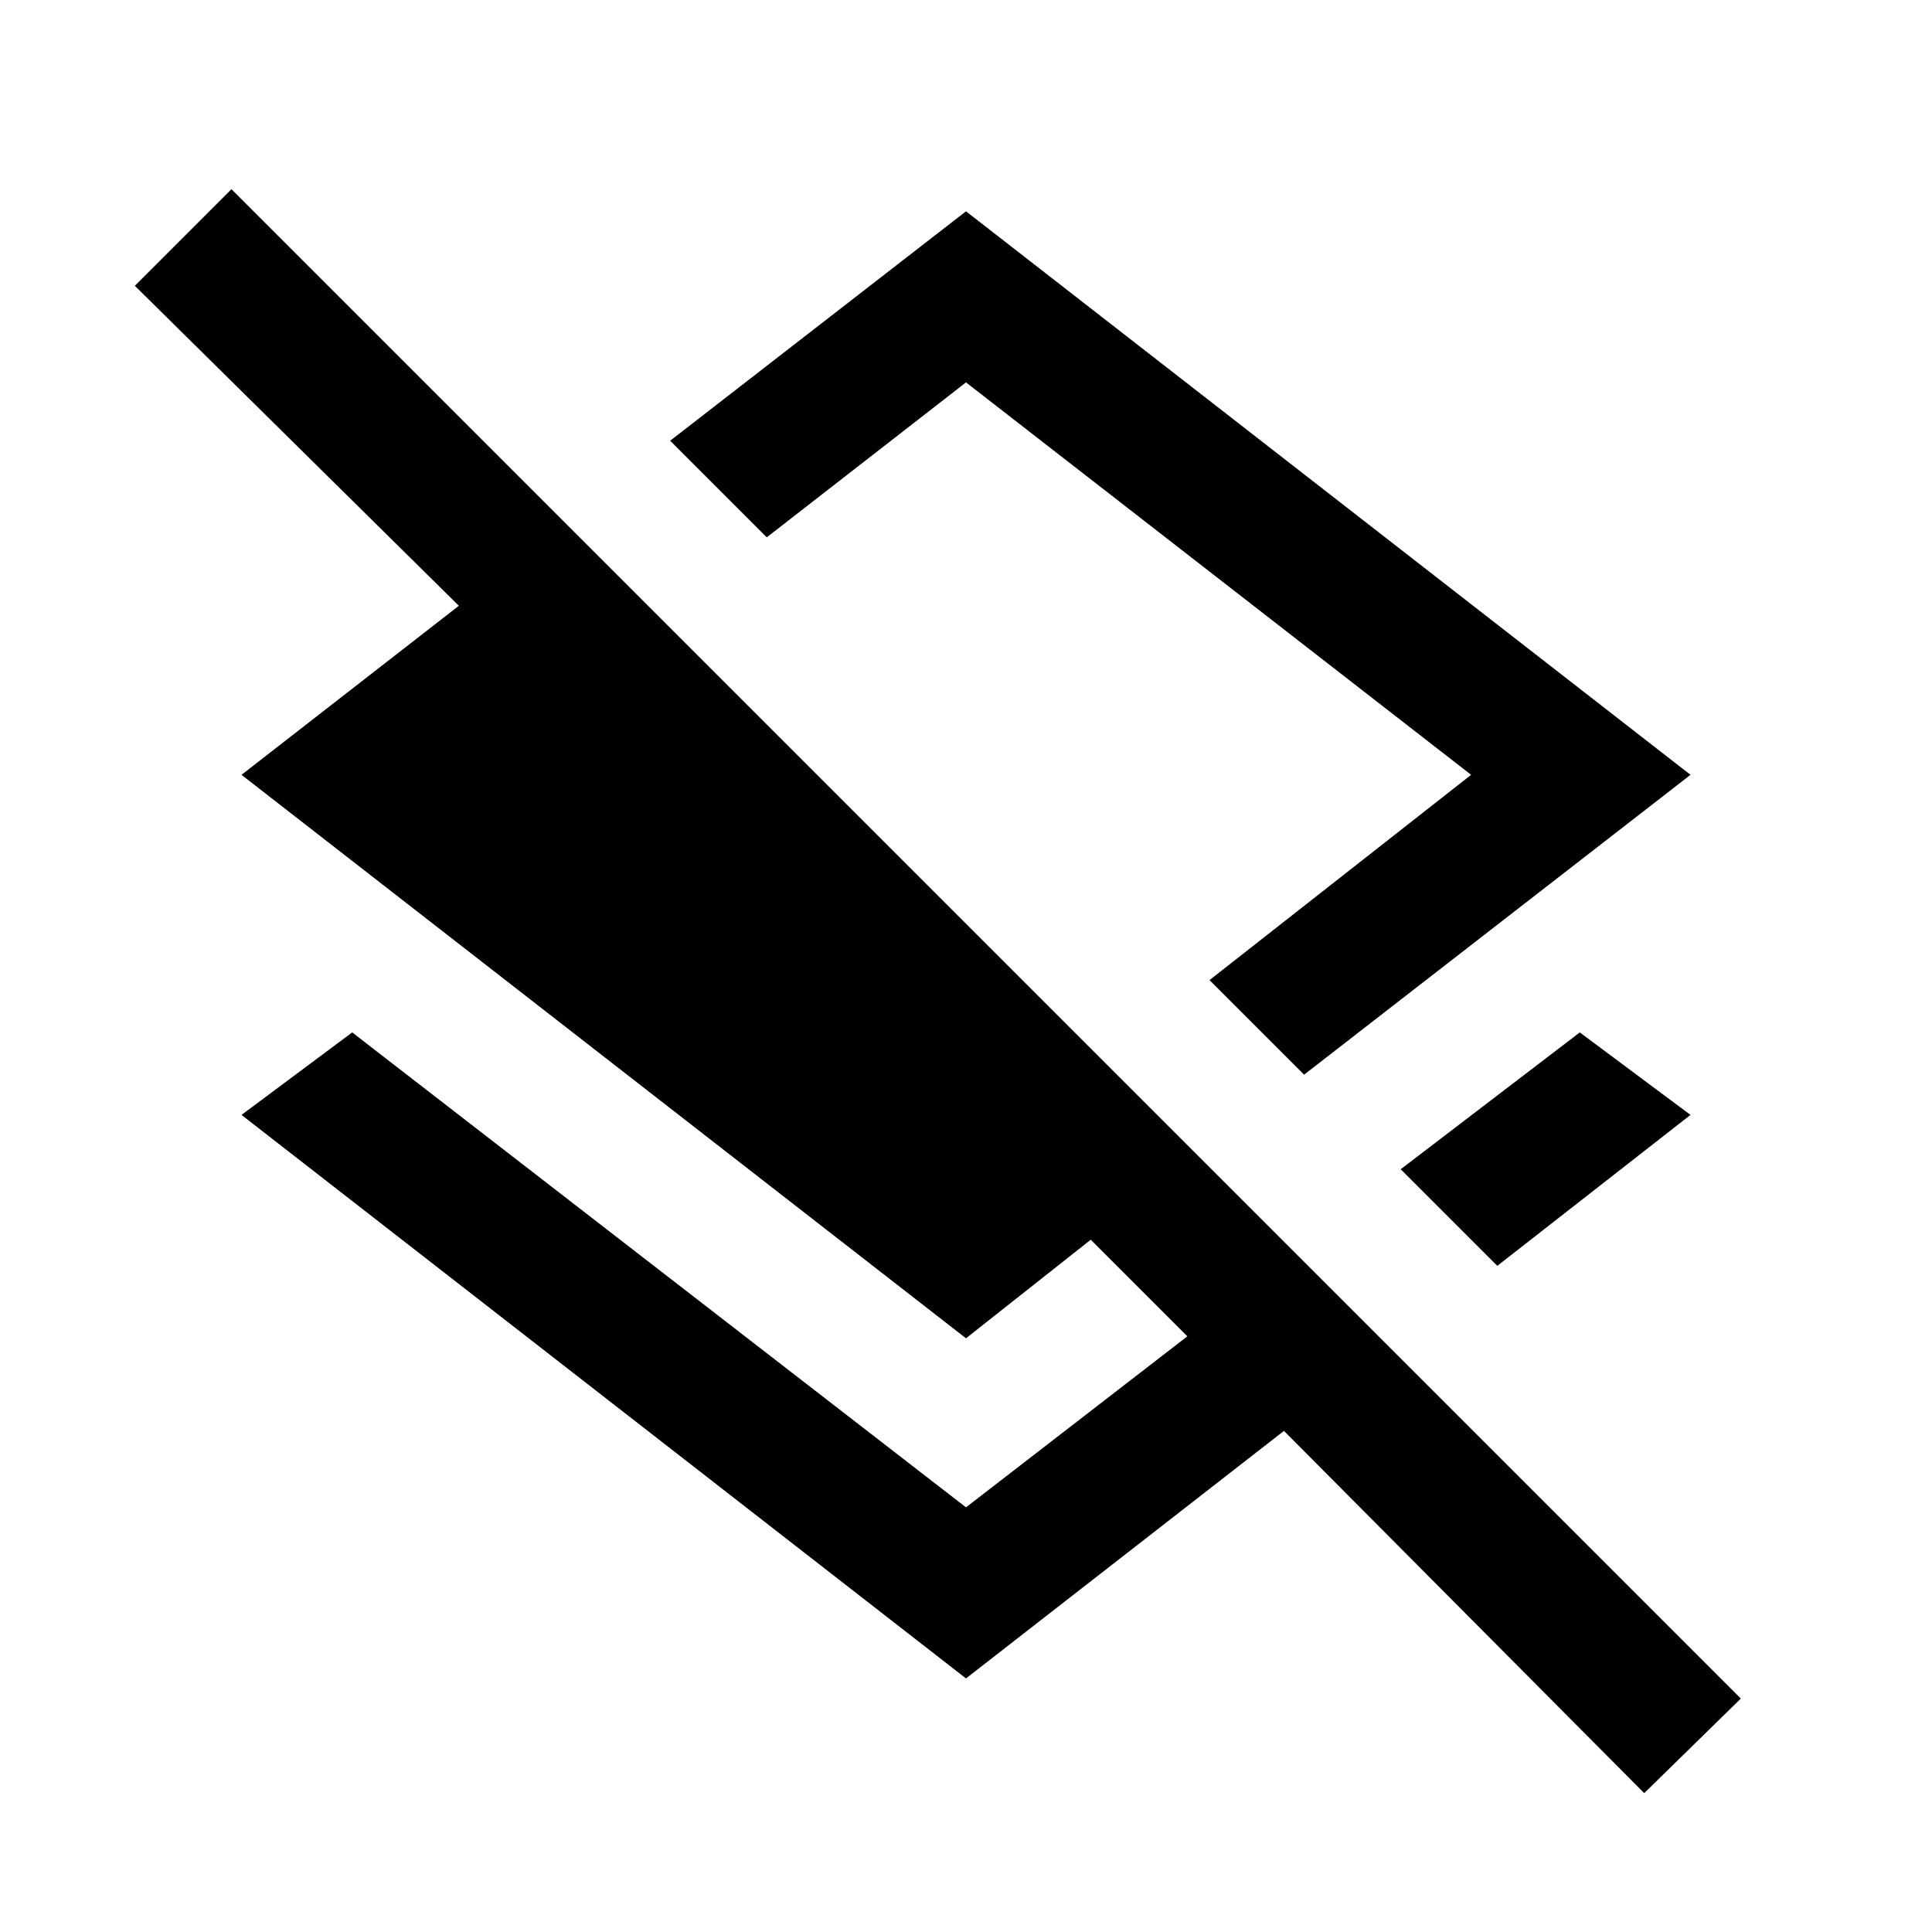 <svg xmlns="http://www.w3.org/2000/svg" height="40" width="40"><path d="M27 22.25 25.042 20.292 30.458 16.042 20 7.917 15.875 11.125 13.875 9.125 20 4.375 35 16.042ZM31 26.208 29 24.208 32.708 21.375 35 23.083ZM34.042 37.125 26.583 29.625 20 34.75 5 23.083 7.292 21.375 20 31.208 24.583 27.667 22.583 25.667 20 27.708 5 16.042 9.5 12.542 2.792 5.917 4.792 3.917 36.042 35.167ZM20.458 15.708Z"/></svg>